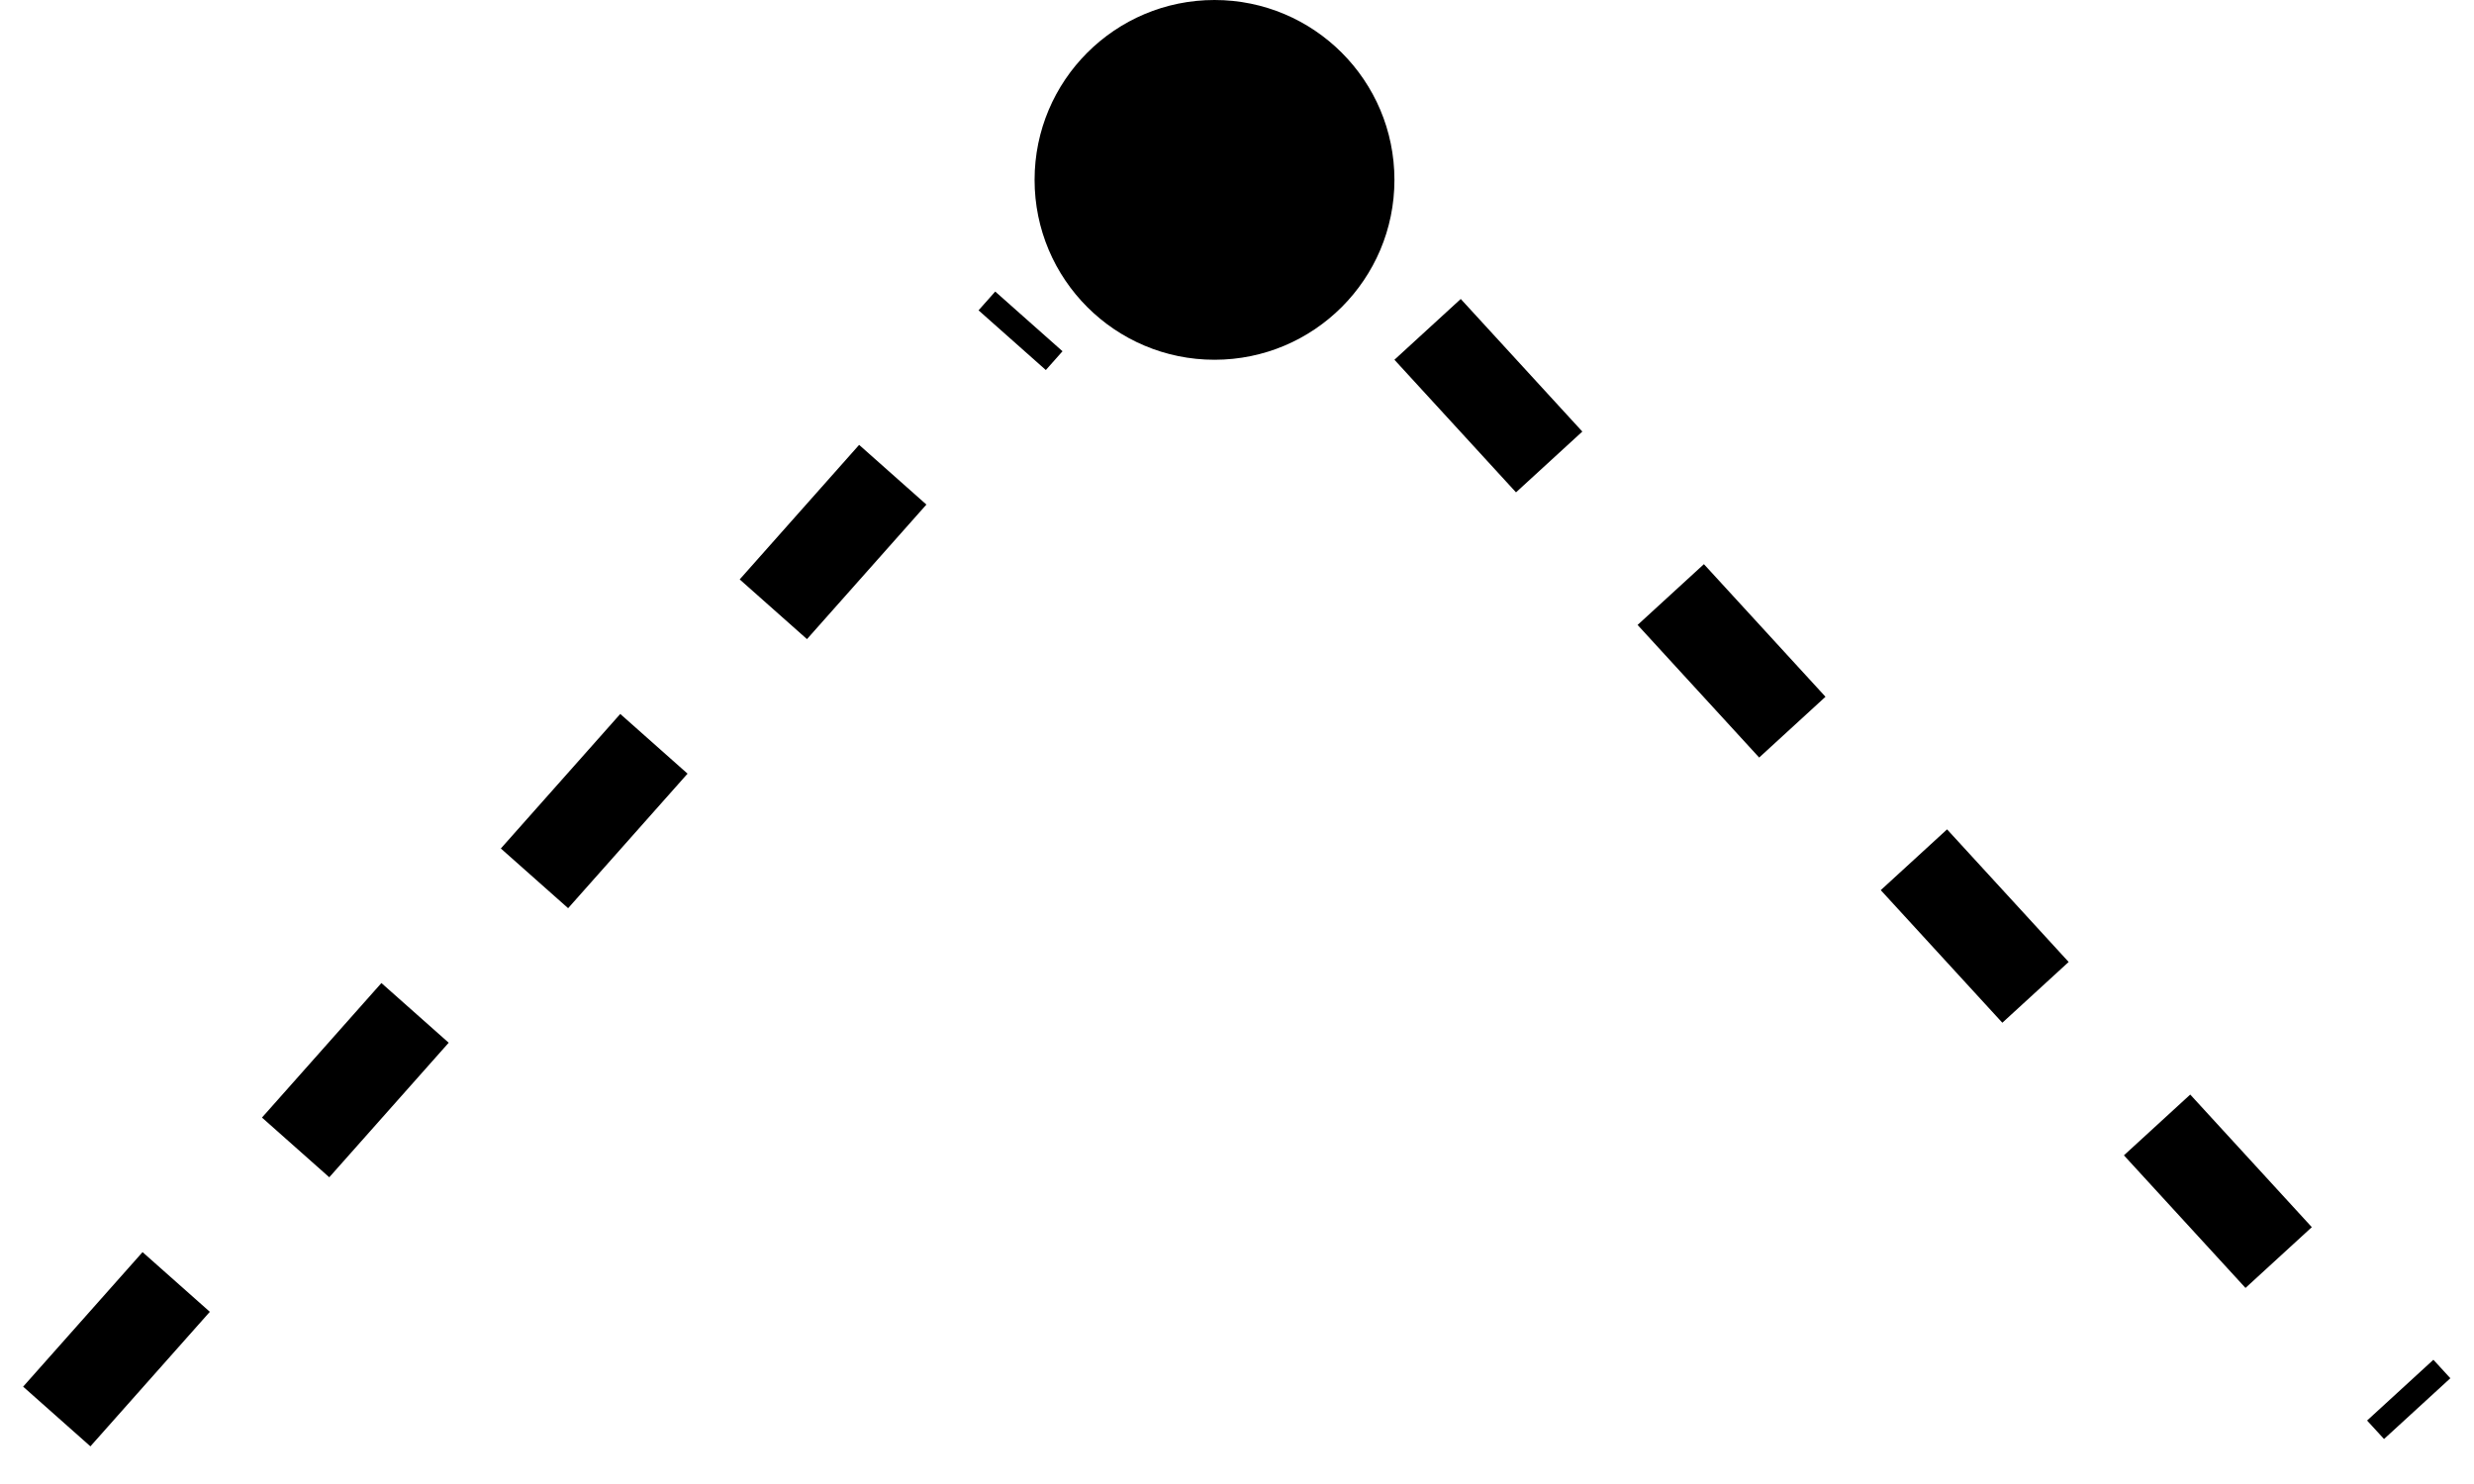 <svg width="55" height="33" viewBox="0 0 55 33" fill="none" xmlns="http://www.w3.org/2000/svg">
<circle cx="27" cy="4" r="4" fill="black"/>
<line x1="31.737" y1="7.324" x2="53.737" y2="31.324" stroke="black" stroke-width="2" stroke-dasharray="4 4"/>
<line x1="1.262" y1="31.499" x2="22.873" y2="7.147" stroke="black" stroke-width="2" stroke-dasharray="4 4"/>
</svg>
